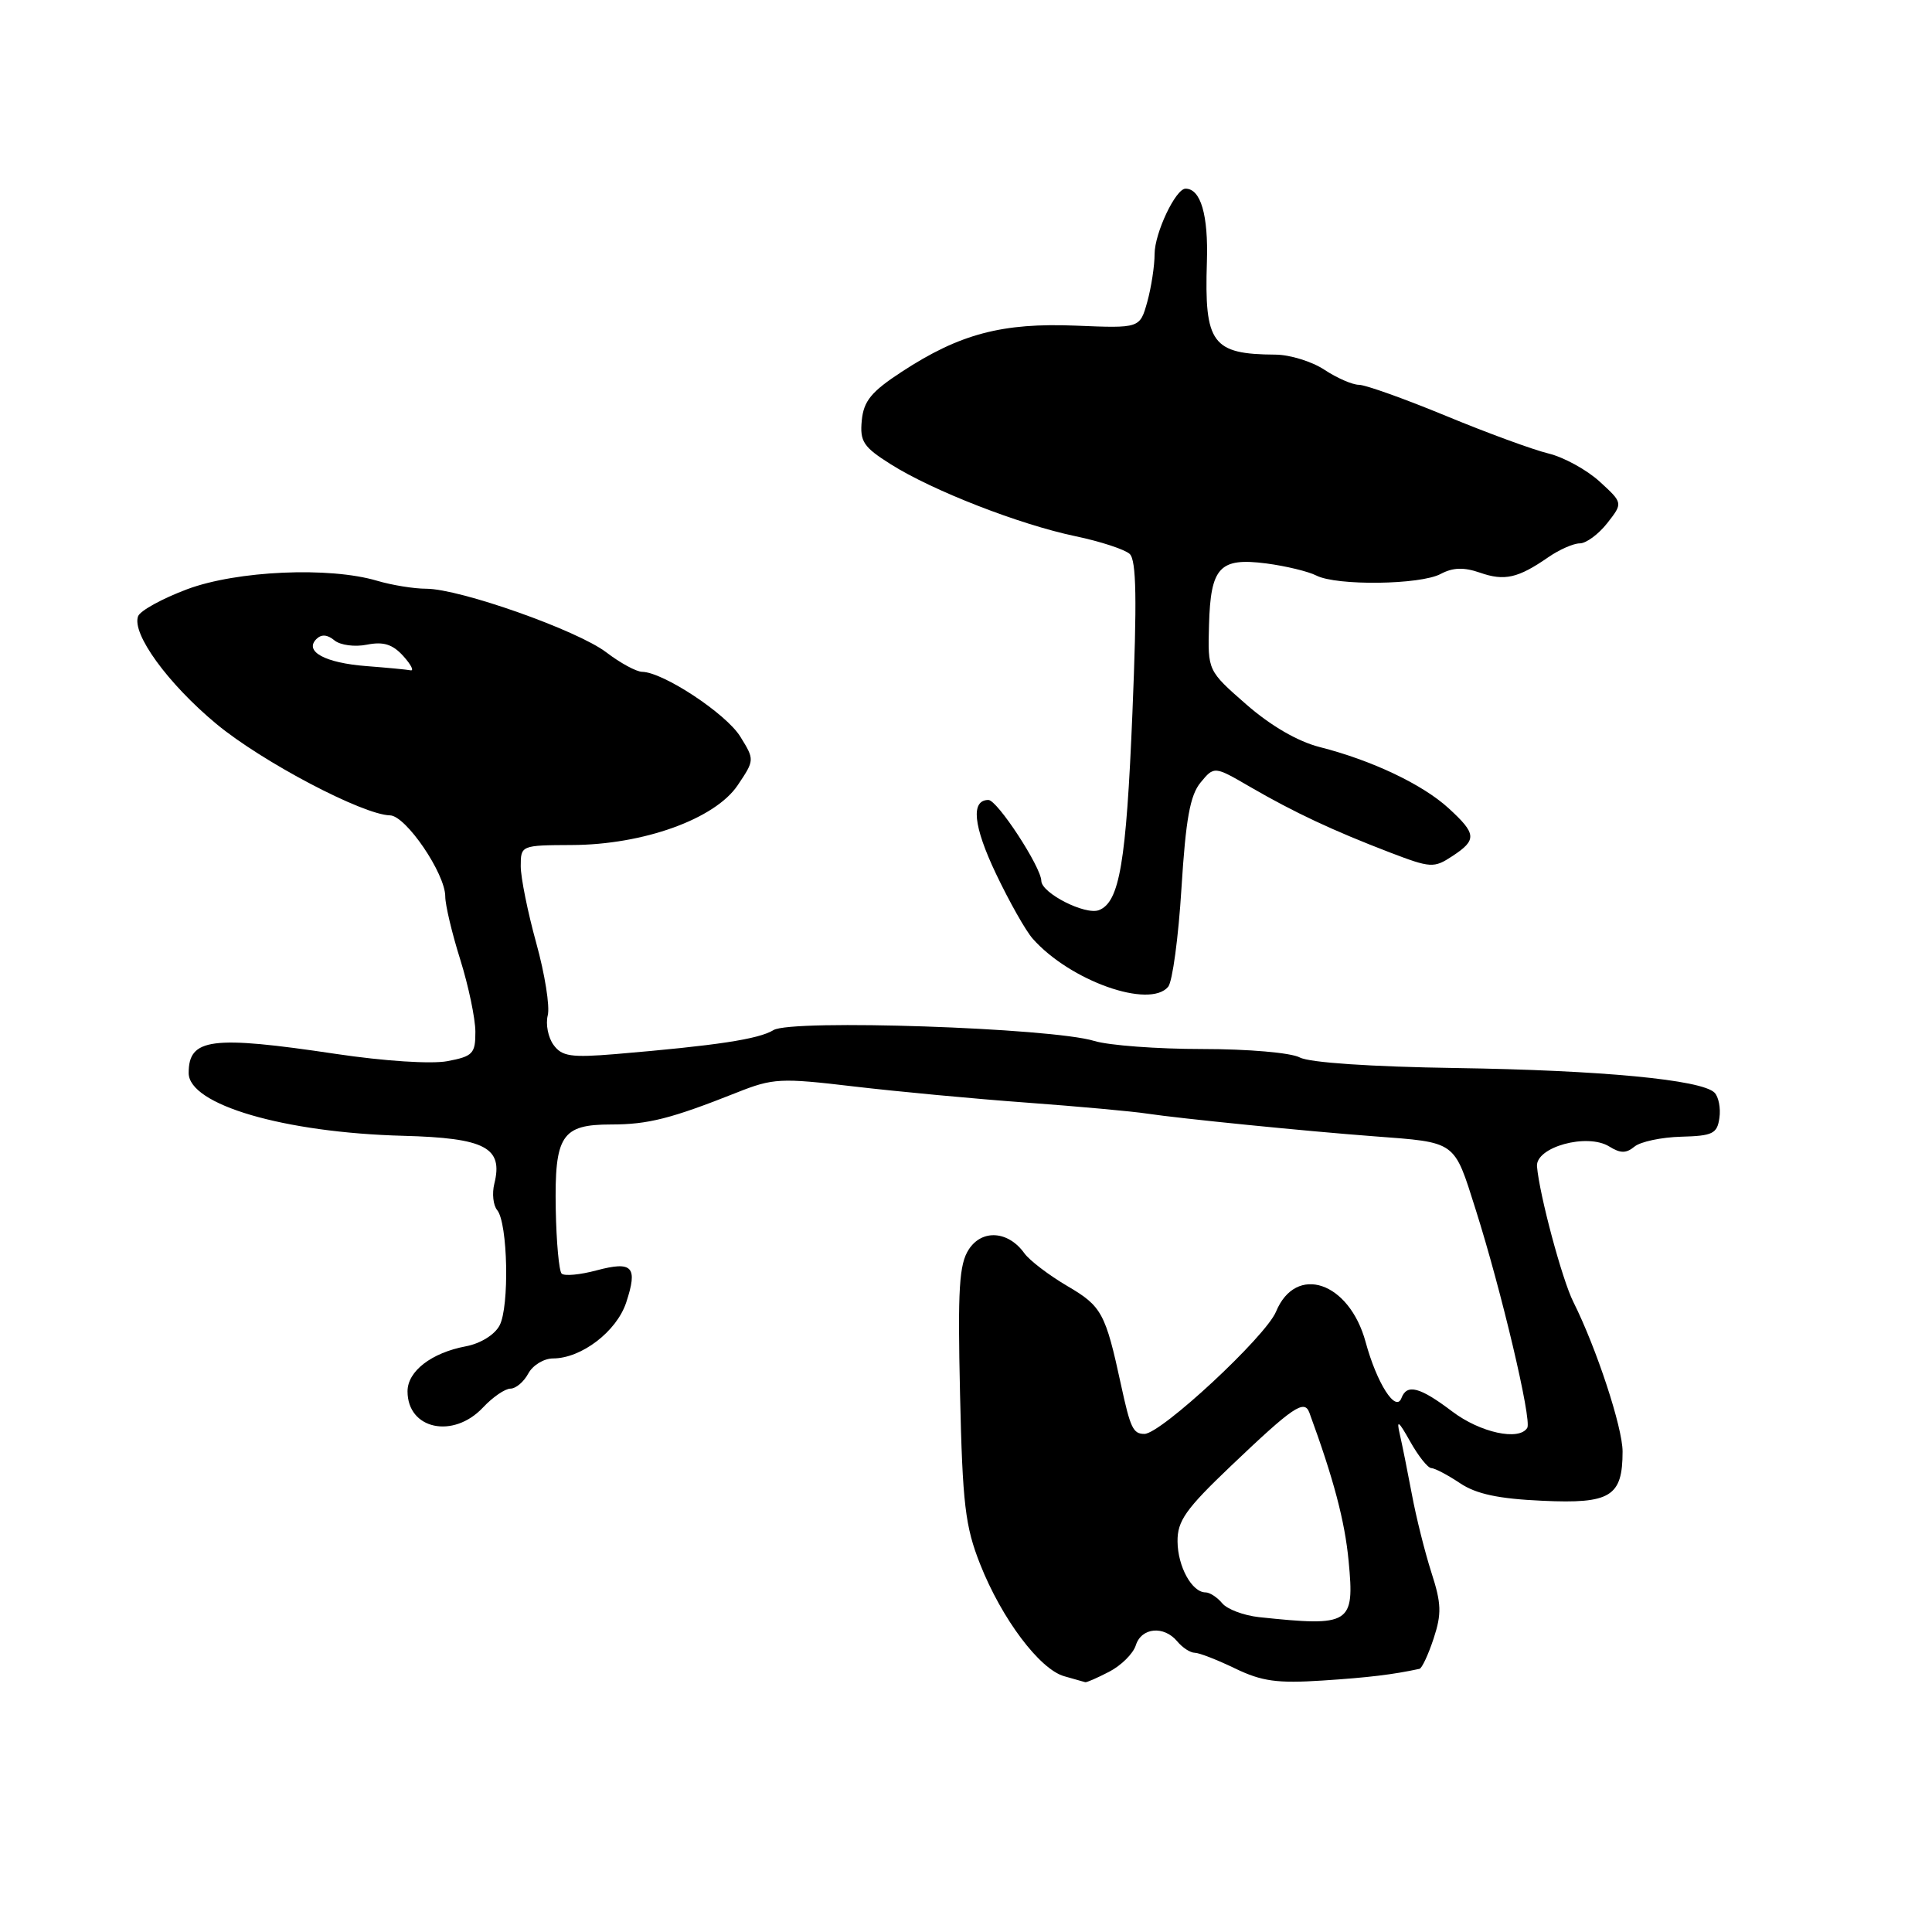 <?xml version="1.0" encoding="UTF-8" standalone="no"?>
<!DOCTYPE svg PUBLIC "-//W3C//DTD SVG 1.1//EN" "http://www.w3.org/Graphics/SVG/1.1/DTD/svg11.dtd" >
<svg xmlns="http://www.w3.org/2000/svg" xmlns:xlink="http://www.w3.org/1999/xlink" version="1.1" viewBox="0 0 256 256">
 <g >
 <path fill="currentColor"
d=" M 146.98 221.51 C 148.56 220.69 150.15 219.12 150.50 218.01 C 151.25 215.64 154.23 215.37 156.00 217.50 C 156.68 218.32 157.72 219.00 158.31 219.00 C 158.89 219.00 161.30 219.94 163.66 221.08 C 167.20 222.79 169.25 223.07 175.23 222.68 C 181.38 222.28 184.56 221.89 188.09 221.13 C 188.41 221.06 189.26 219.25 189.96 217.12 C 191.04 213.84 191.00 212.48 189.67 208.37 C 188.81 205.69 187.64 201.03 187.08 198.00 C 186.51 194.97 185.79 191.38 185.47 190.00 C 185.02 188.05 185.32 188.27 186.85 191.00 C 187.93 192.93 189.19 194.51 189.65 194.53 C 190.12 194.54 191.83 195.44 193.46 196.53 C 195.61 197.97 198.56 198.60 204.39 198.86 C 213.41 199.28 215.00 198.30 215.00 192.33 C 215.00 189.15 211.54 178.63 208.47 172.50 C 206.98 169.53 203.98 158.32 203.66 154.56 C 203.45 151.99 210.32 150.10 213.24 151.92 C 214.72 152.84 215.48 152.84 216.58 151.93 C 217.37 151.28 220.15 150.69 222.76 150.62 C 226.94 150.51 227.54 150.22 227.83 148.13 C 228.02 146.83 227.72 145.32 227.18 144.78 C 225.47 143.07 212.19 141.81 192.91 141.52 C 181.63 141.35 173.50 140.80 172.23 140.12 C 171.05 139.49 165.39 139.00 159.31 139.00 C 153.36 139.00 146.91 138.52 144.99 137.93 C 139.34 136.19 104.90 135.03 102.50 136.49 C 100.52 137.70 94.97 138.54 81.58 139.67 C 75.67 140.16 74.46 139.98 73.35 138.46 C 72.63 137.48 72.28 135.71 72.58 134.54 C 72.88 133.36 72.19 129.05 71.06 124.97 C 69.93 120.88 69.00 116.29 69.00 114.77 C 69.00 112.02 69.05 112.00 75.75 111.97 C 85.25 111.94 94.73 108.52 97.74 104.06 C 99.99 100.71 100.00 100.68 98.09 97.60 C 96.22 94.57 87.89 89.07 85.09 89.02 C 84.32 89.01 82.18 87.85 80.34 86.44 C 76.51 83.52 60.98 78.03 56.49 78.01 C 54.84 78.01 51.91 77.53 49.99 76.96 C 43.65 75.07 31.39 75.61 24.79 78.08 C 21.51 79.31 18.59 80.91 18.30 81.65 C 17.42 83.95 22.24 90.59 28.69 95.94 C 34.74 100.95 48.06 107.96 51.68 108.04 C 53.78 108.08 59.00 115.75 59.00 118.79 C 59.00 119.91 59.89 123.67 60.99 127.16 C 62.08 130.65 62.98 134.94 62.99 136.70 C 63.00 139.61 62.66 139.97 59.28 140.61 C 57.14 141.01 50.88 140.60 44.52 139.65 C 27.99 137.18 25.00 137.57 25.00 142.18 C 25.00 146.38 37.63 150.08 53.43 150.50 C 64.31 150.79 66.70 152.05 65.50 156.85 C 65.18 158.14 65.35 159.71 65.88 160.35 C 67.29 162.05 67.52 173.17 66.19 175.64 C 65.54 176.87 63.65 178.03 61.74 178.39 C 57.17 179.25 54.00 181.69 54.00 184.36 C 54.00 189.40 60.05 190.70 64.00 186.50 C 65.29 185.12 66.93 184.00 67.64 184.00 C 68.35 184.00 69.41 183.10 70.00 182.00 C 70.59 180.90 72.07 180.00 73.29 180.00 C 77.04 179.99 81.70 176.43 82.97 172.60 C 84.54 167.84 83.83 167.06 79.05 168.33 C 76.86 168.92 74.78 169.11 74.42 168.76 C 74.07 168.41 73.72 164.56 73.64 160.22 C 73.47 150.45 74.41 149.00 80.97 149.00 C 85.87 149.00 88.91 148.23 97.63 144.77 C 102.43 142.86 103.42 142.81 113.13 143.96 C 118.83 144.63 129.12 145.60 136.00 146.10 C 142.88 146.61 150.07 147.26 152.00 147.56 C 156.24 148.20 173.06 149.89 182.00 150.56 C 193.07 151.40 192.62 151.08 195.53 160.26 C 198.94 171.01 203.00 188.19 202.37 189.20 C 201.29 190.96 196.13 189.83 192.43 187.03 C 188.14 183.78 186.42 183.33 185.70 185.25 C 184.95 187.23 182.44 183.30 180.95 177.82 C 178.78 169.84 171.72 167.44 169.08 173.80 C 167.71 177.11 153.83 190.00 151.64 190.00 C 150.14 190.00 149.78 189.23 148.54 183.50 C 146.48 173.98 145.99 173.08 141.45 170.42 C 138.98 168.97 136.41 167.01 135.73 166.06 C 133.61 163.10 130.14 162.85 128.38 165.54 C 127.09 167.51 126.89 170.75 127.21 184.70 C 127.54 199.30 127.89 202.26 129.88 207.28 C 132.74 214.51 137.77 221.20 141.02 222.11 C 142.38 222.49 143.63 222.85 143.80 222.90 C 143.96 222.96 145.40 222.33 146.98 221.51 Z  M 154.79 130.75 C 155.36 130.06 156.15 124.18 156.55 117.69 C 157.12 108.54 157.69 105.38 159.08 103.69 C 160.89 101.50 160.89 101.50 165.69 104.29 C 171.52 107.67 176.65 110.07 184.18 112.96 C 189.57 115.02 190.00 115.05 192.43 113.45 C 195.73 111.29 195.66 110.49 191.93 107.08 C 188.47 103.92 181.76 100.74 174.87 98.99 C 171.94 98.24 168.38 96.17 165.14 93.34 C 160.03 88.87 160.03 88.87 160.20 82.83 C 160.41 75.13 161.60 73.86 167.80 74.66 C 170.38 75.00 173.36 75.72 174.42 76.26 C 177.09 77.64 188.20 77.50 190.90 76.05 C 192.52 75.19 193.96 75.14 196.10 75.88 C 199.35 77.02 201.15 76.61 205.15 73.84 C 206.61 72.83 208.49 72.00 209.33 72.00 C 210.17 72.00 211.80 70.80 212.96 69.33 C 215.06 66.65 215.06 66.65 211.96 63.81 C 210.25 62.25 207.20 60.58 205.18 60.09 C 203.15 59.60 197.04 57.36 191.58 55.10 C 186.13 52.85 180.96 51.00 180.08 50.99 C 179.21 50.99 177.15 50.09 175.50 49.00 C 173.85 47.91 170.93 47.00 169.00 46.99 C 160.61 46.94 159.57 45.53 159.92 34.69 C 160.12 28.48 159.10 25.00 157.09 25.00 C 155.78 25.00 153.00 30.87 152.99 33.65 C 152.99 35.22 152.55 38.08 152.02 40.00 C 151.04 43.50 151.04 43.50 142.58 43.15 C 132.81 42.75 127.18 44.23 119.49 49.26 C 115.46 51.89 114.44 53.13 114.19 55.71 C 113.92 58.50 114.40 59.23 118.02 61.51 C 123.55 65.01 135.12 69.51 142.50 71.05 C 145.80 71.74 149.03 72.80 149.69 73.40 C 150.58 74.23 150.67 79.46 150.05 94.50 C 149.23 114.35 148.34 119.55 145.61 120.60 C 143.80 121.29 138.01 118.35 137.98 116.72 C 137.95 114.88 132.15 106.00 130.97 106.00 C 128.61 106.00 128.96 109.45 131.97 115.77 C 133.73 119.47 135.92 123.35 136.84 124.38 C 141.78 129.97 152.33 133.71 154.79 130.75 Z  M 166.83 214.28 C 164.81 214.06 162.61 213.24 161.95 212.44 C 161.29 211.65 160.30 211.00 159.74 211.00 C 157.94 211.00 156.06 207.59 156.03 204.26 C 156.00 201.53 157.11 199.96 163.09 194.26 C 171.35 186.39 172.83 185.38 173.50 187.19 C 176.71 195.94 178.20 201.56 178.70 206.85 C 179.50 215.22 178.96 215.56 166.83 214.28 Z  M 48.53 88.26 C 43.08 87.84 40.28 86.32 41.92 84.68 C 42.58 84.02 43.38 84.07 44.31 84.85 C 45.09 85.49 47.01 85.75 48.63 85.42 C 50.81 84.99 52.02 85.37 53.43 86.92 C 54.46 88.06 54.90 88.92 54.40 88.82 C 53.91 88.72 51.26 88.47 48.53 88.26 Z "/>
</g>
</svg>